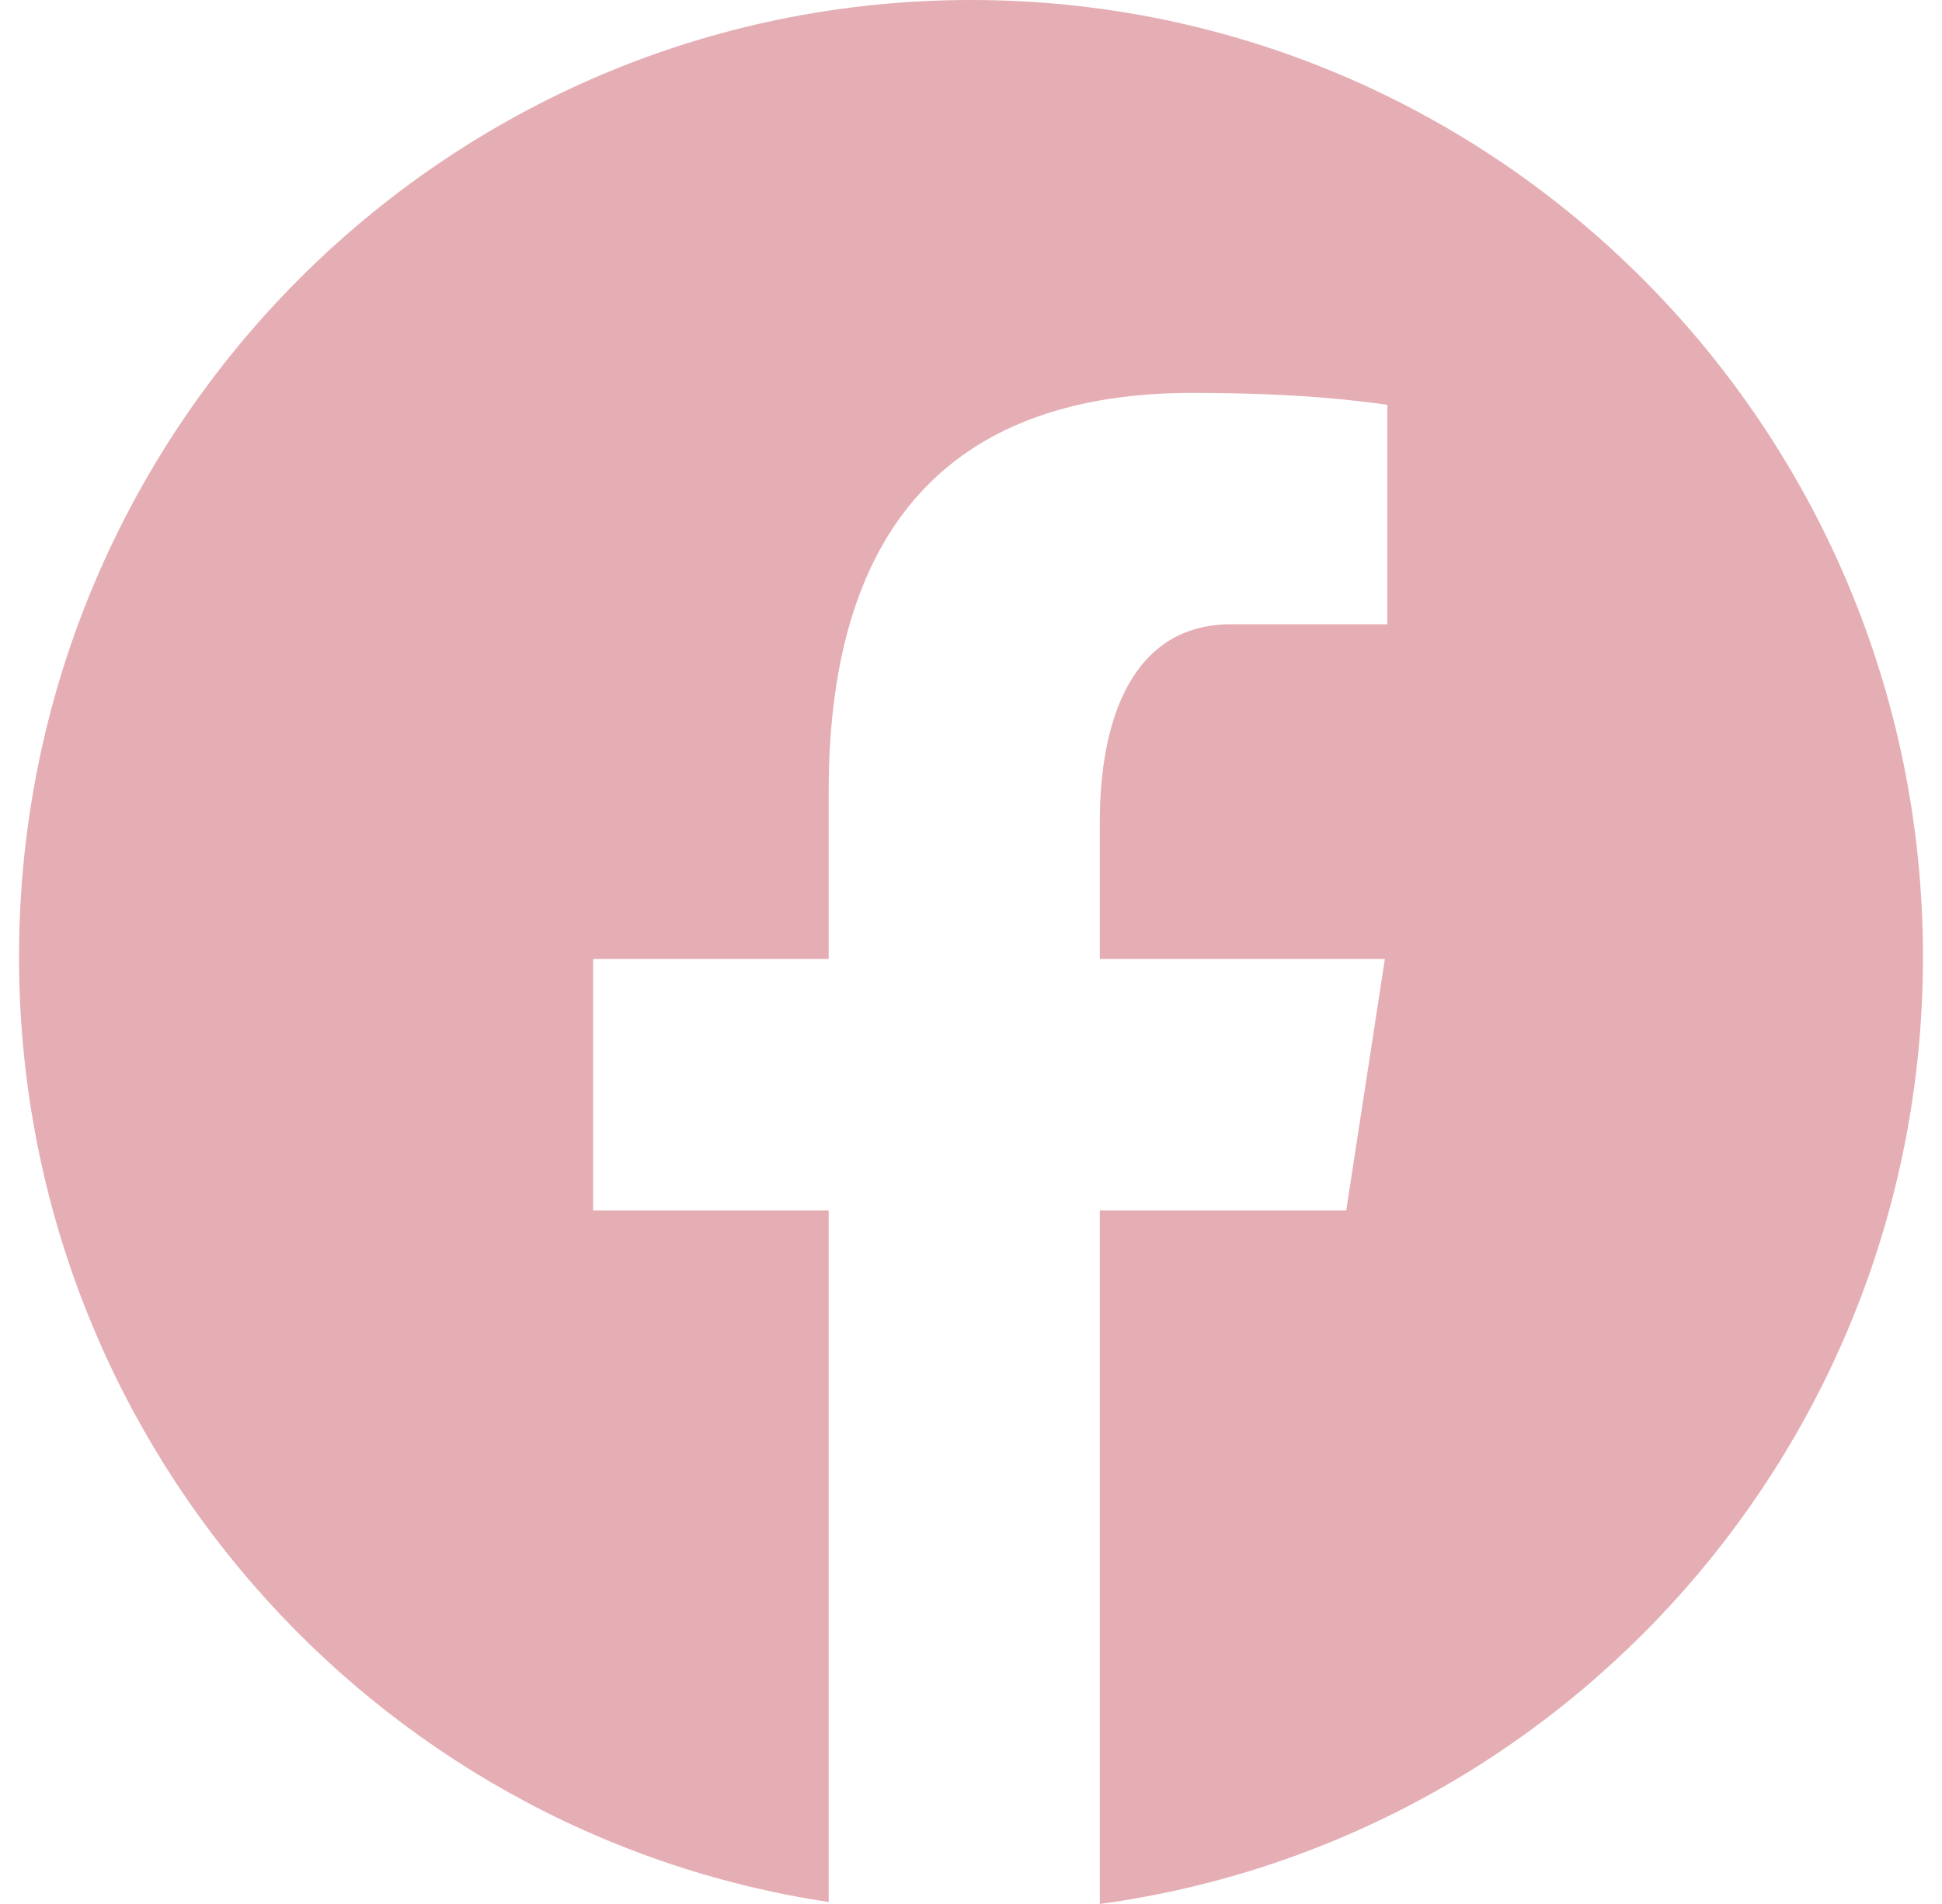 <svg width="51" height="50" viewBox="0 0 51 50" fill="none" xmlns="http://www.w3.org/2000/svg">
<path d="M25.5 0C11.694 0 0.5 11.251 0.5 25.129C0.5 37.727 9.733 48.13 21.762 49.948V31.788H15.577V25.183H21.762V20.788C21.762 13.511 25.29 10.318 31.306 10.318C34.188 10.318 35.712 10.533 36.433 10.63V16.394H32.329C29.775 16.394 28.883 18.83 28.883 21.573V25.183H36.369L35.354 31.788H28.883V50C41.085 48.337 50.5 37.85 50.5 25.129C50.5 11.251 39.306 0 25.5 0Z" fill="#E4AEB4"/>
</svg>
